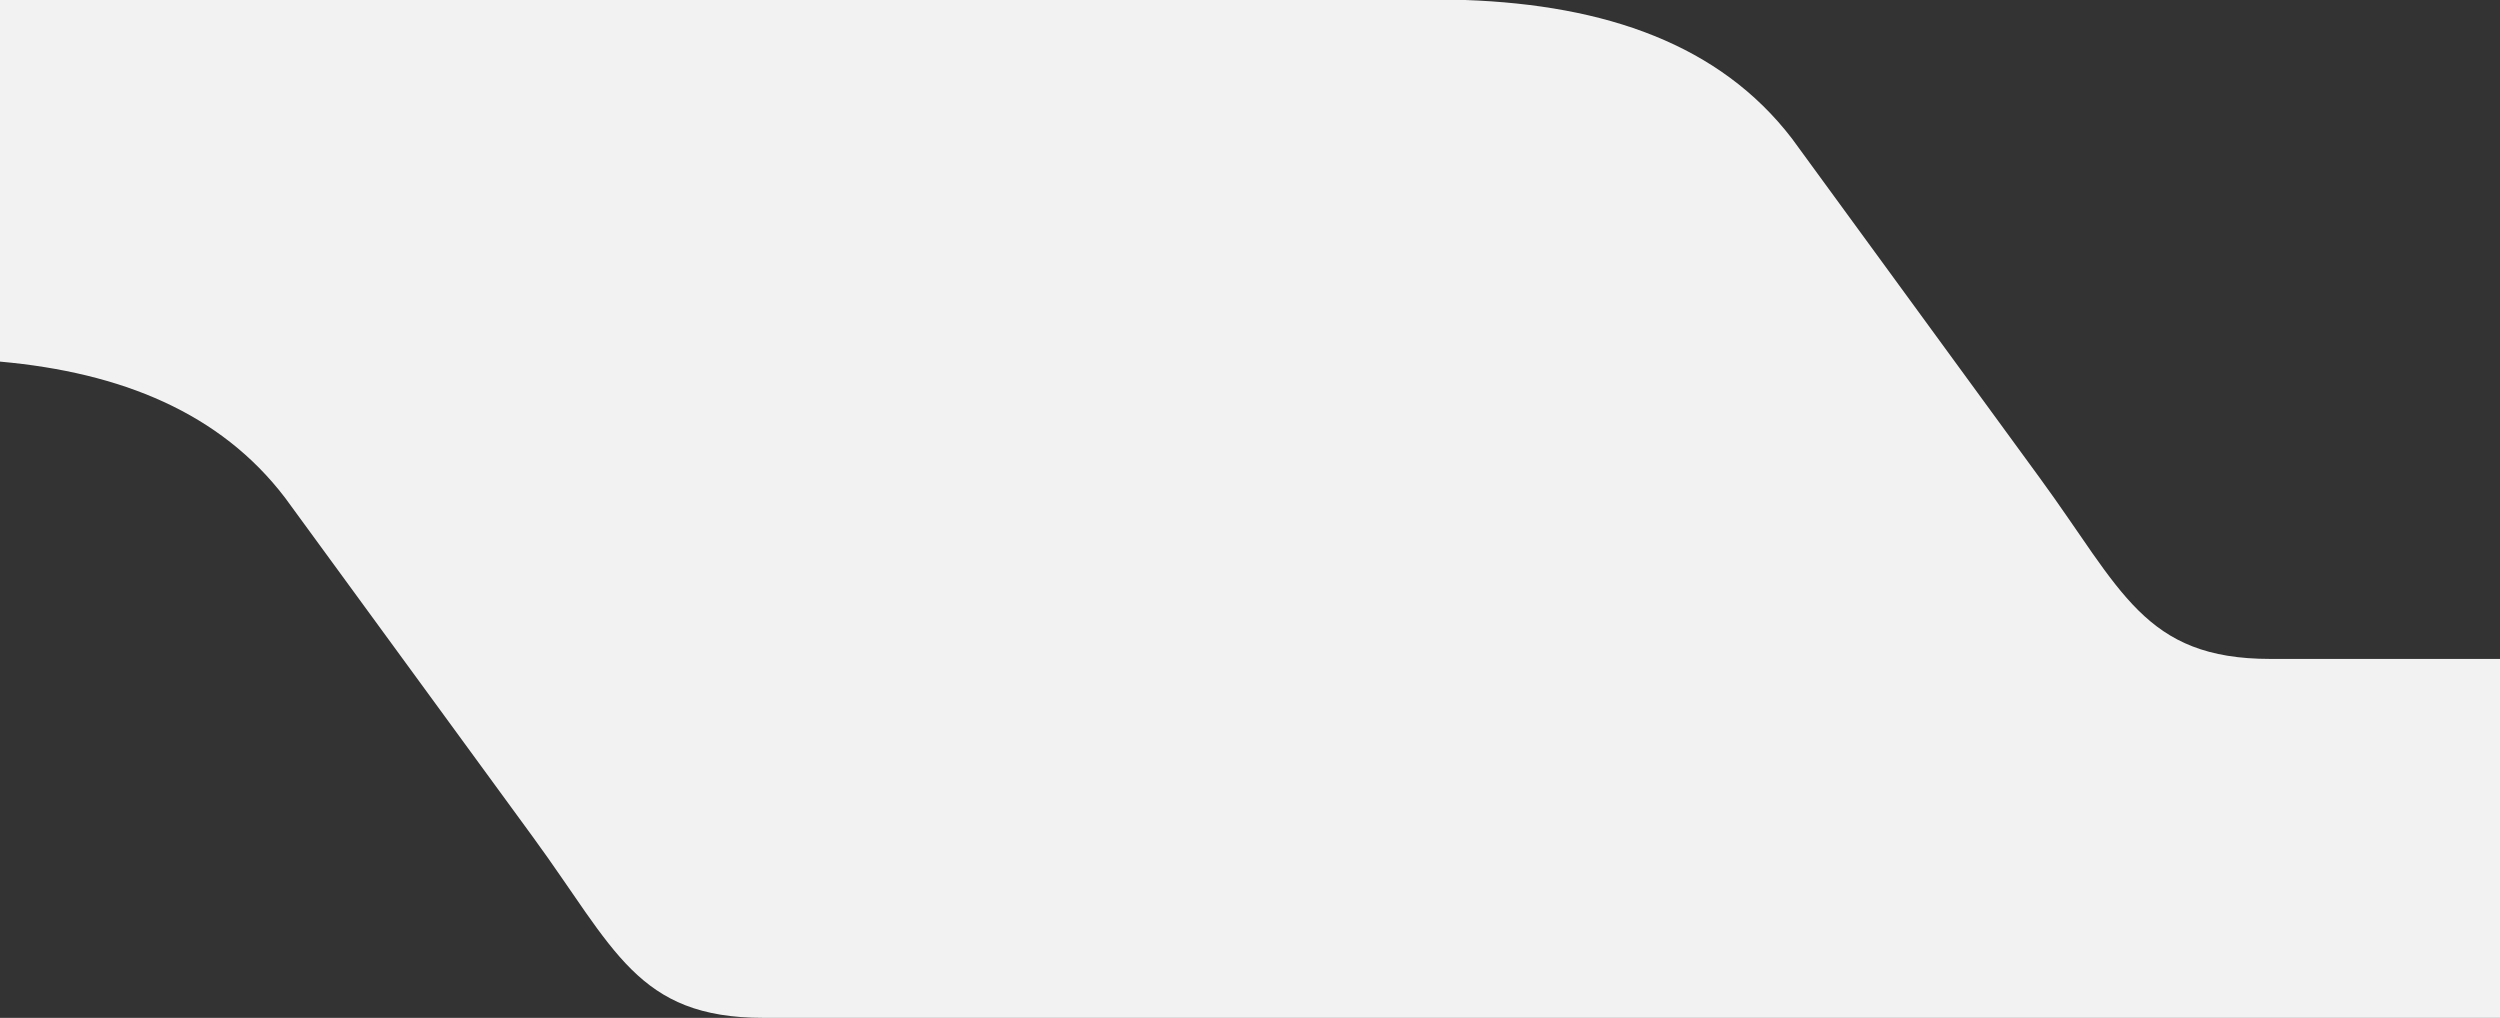 <svg xmlns="http://www.w3.org/2000/svg" viewBox="0 0 1400 570">
    <rect x="0" y="0" width="1400" height="570" fill="#333333" stroke="none"/>
    <path d="M1271.4,369c-70.8,0-83.2-38.6-129.3-101.6L1003.5,77.6C963,24.8,899.1,2.8,820.5,0H0V202.5c67.9,6.1,123.3,28.6,159.6,76.2L298.2,468.4c46.1,63,58.5,101.6,129.3,101.6H1400V369Z" style="fill: #f2f2f3"/>
</svg>
